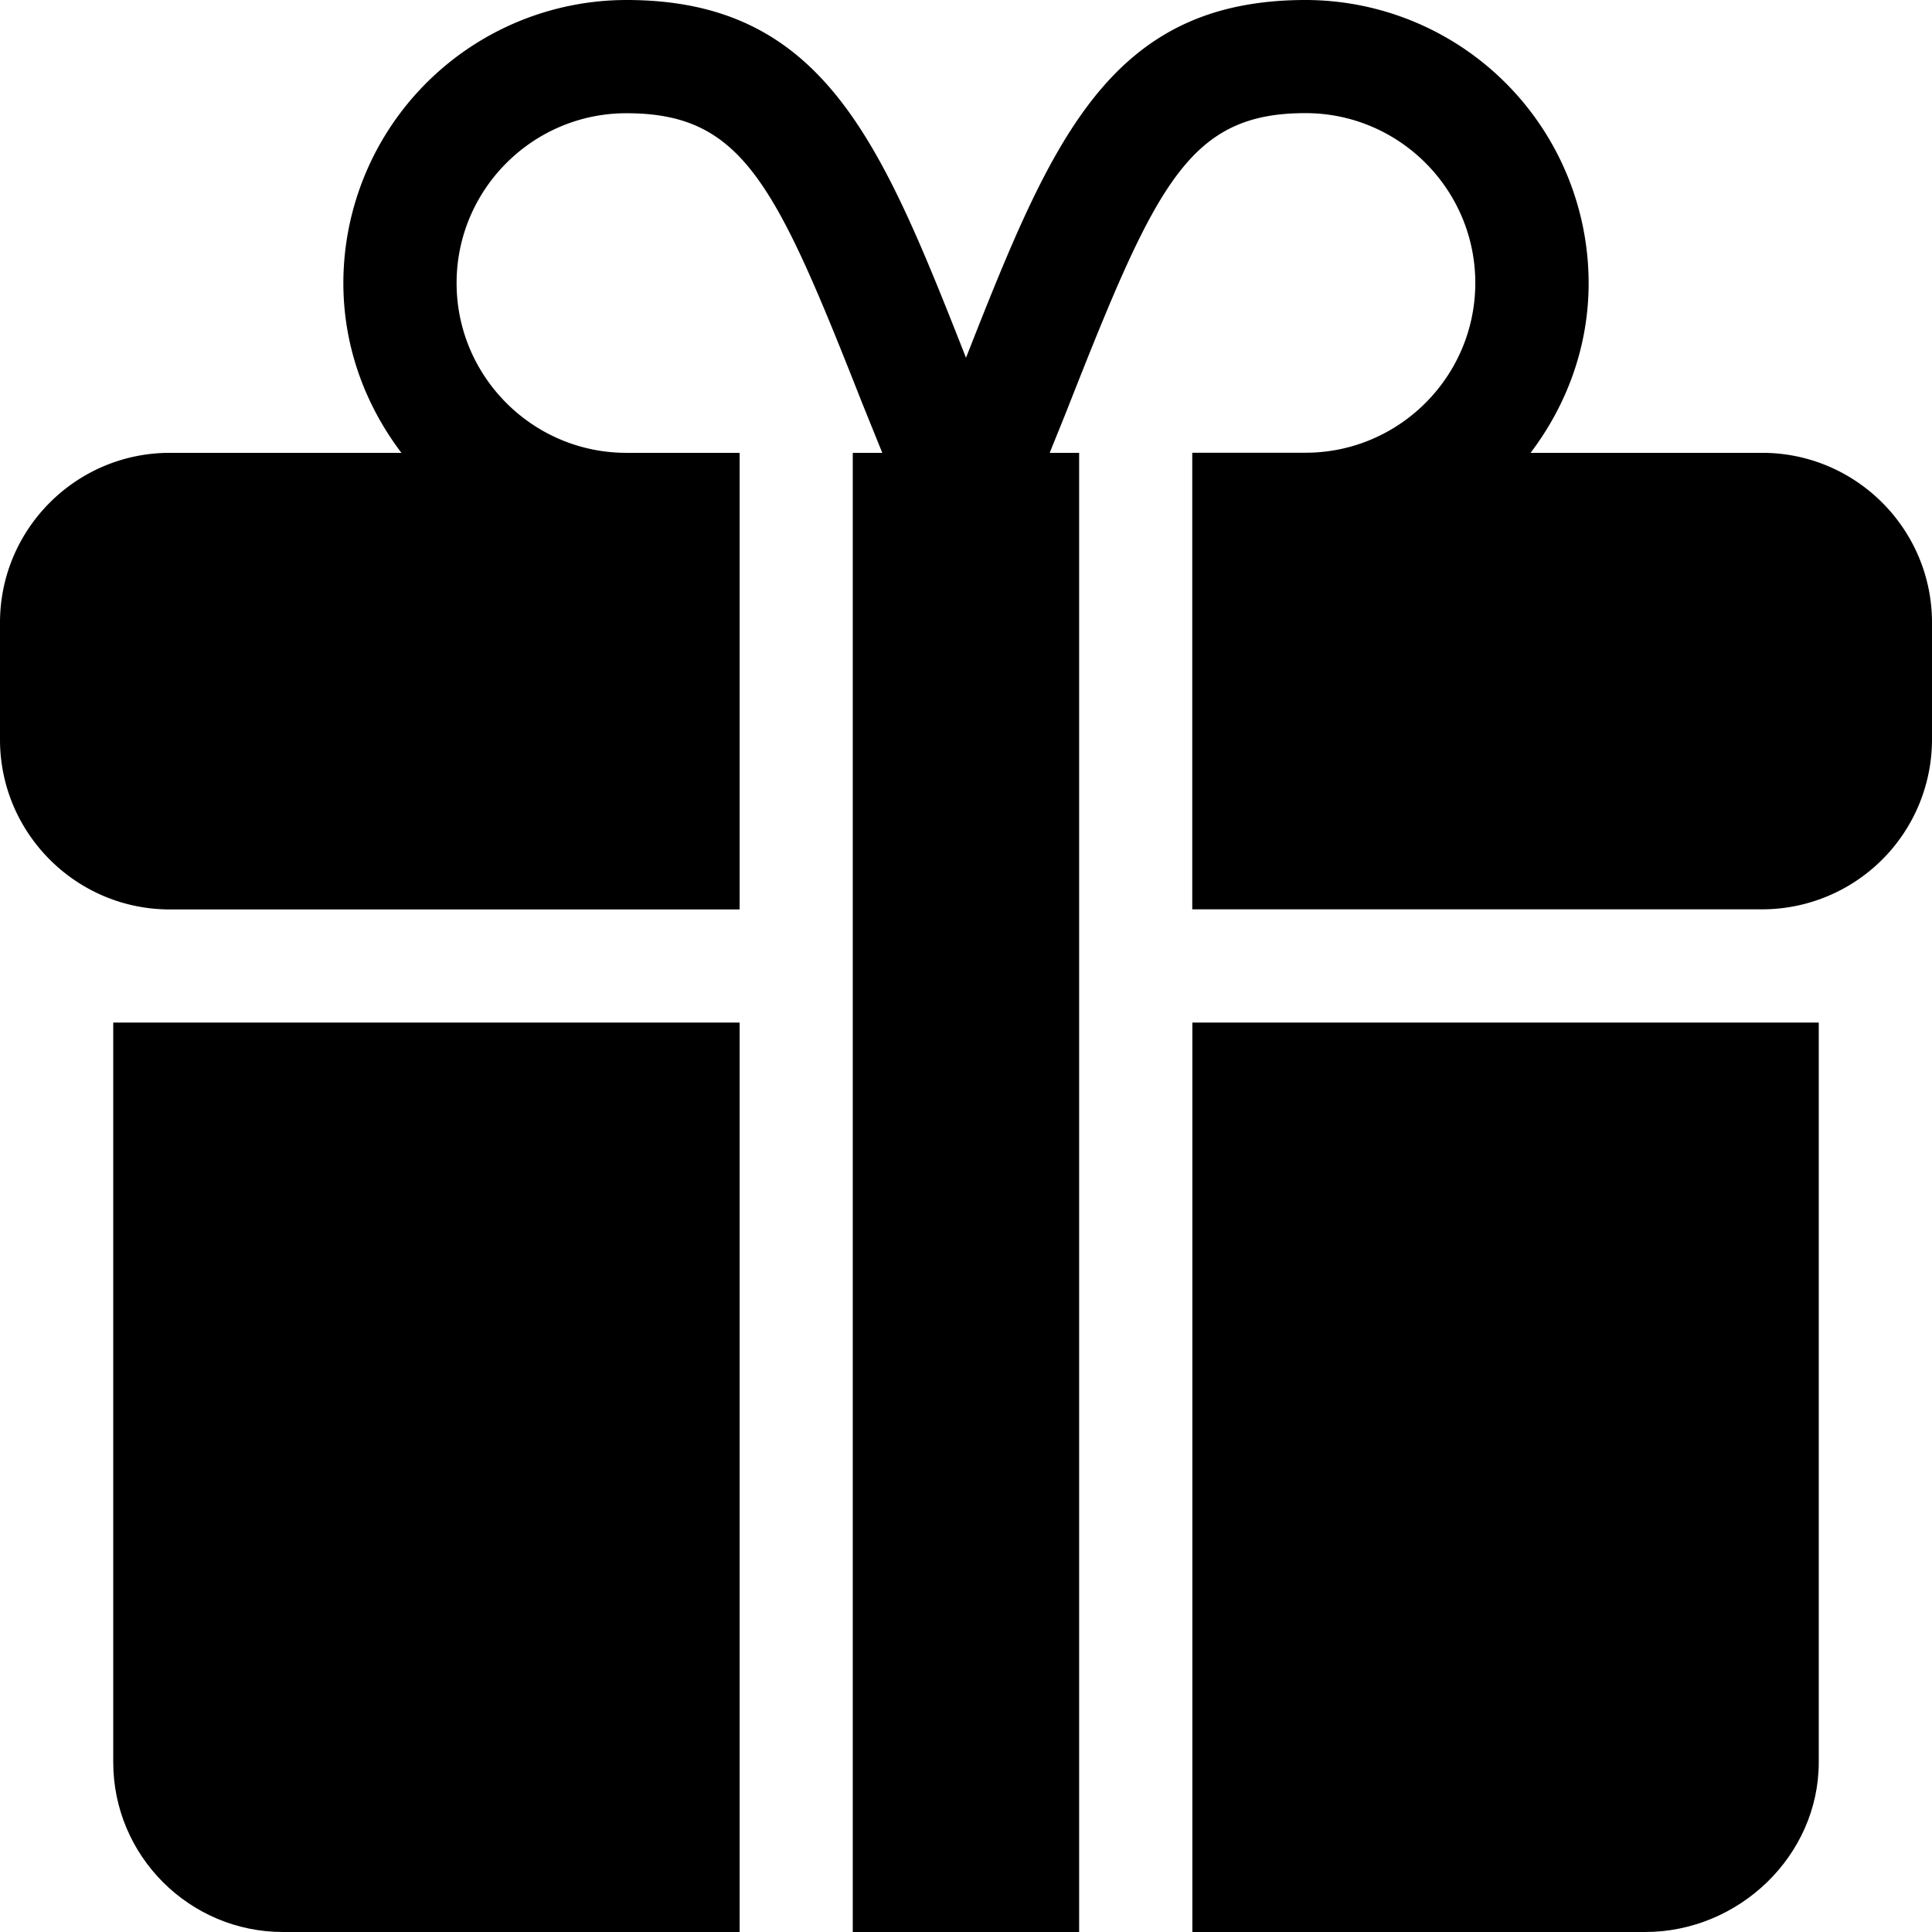 <?xml version="1.0" standalone="no"?><!DOCTYPE svg PUBLIC "-//W3C//DTD SVG 1.1//EN" "http://www.w3.org/Graphics/SVG/1.1/DTD/svg11.dtd"><svg t="1598585027544" class="icon" viewBox="0 0 1024 1024" version="1.1" xmlns="http://www.w3.org/2000/svg" p-id="2119" xmlns:xlink="http://www.w3.org/1999/xlink" width="600" height="600"><defs><style type="text/css"></style></defs><path d="M631.979 541.98V1024h240.014c49.607 0 91.989-40.391 91.989-89.998V541.98h-332.004zM60.018 541.98v392.021c0 49.607 40.334 89.998 89.998 89.998h242.005V541.98H60.018z" p-id="2120"></path><path d="M934.002 240.014H811.236c19.058-25.145 30.777-56.092 30.777-89.998A150.187 150.187 0 0 0 691.996 0C587.321 0 556.999 75.435 512 189.611 467.001 75.435 436.679 0 332.004 0a150.187 150.187 0 0 0-150.016 150.016c0 33.906 11.719 64.853 30.777 89.998H89.998C40.391 240.014 0 280.348 0 330.012v62.009c0 49.607 40.391 89.998 89.998 89.998h302.023V240.014H332.004c-49.607 0-89.998-40.391-89.998-89.998s40.391-89.998 89.998-89.998c61.497 0 78.962 36.864 124.928 153.543l10.695 26.453h-15.644V1024h119.979V240.014H556.373c3.47-8.704 7.452-18.318 10.638-26.51 45.966-116.622 63.431-153.543 124.928-153.543 49.607 0 89.998 40.391 89.998 89.998s-40.391 89.998-89.998 89.998h-60.018v242.005h302.023A90.055 90.055 0 0 0 1024 392.021v-62.009c0-49.664-40.391-89.998-89.998-89.998z" p-id="2121"></path></svg>